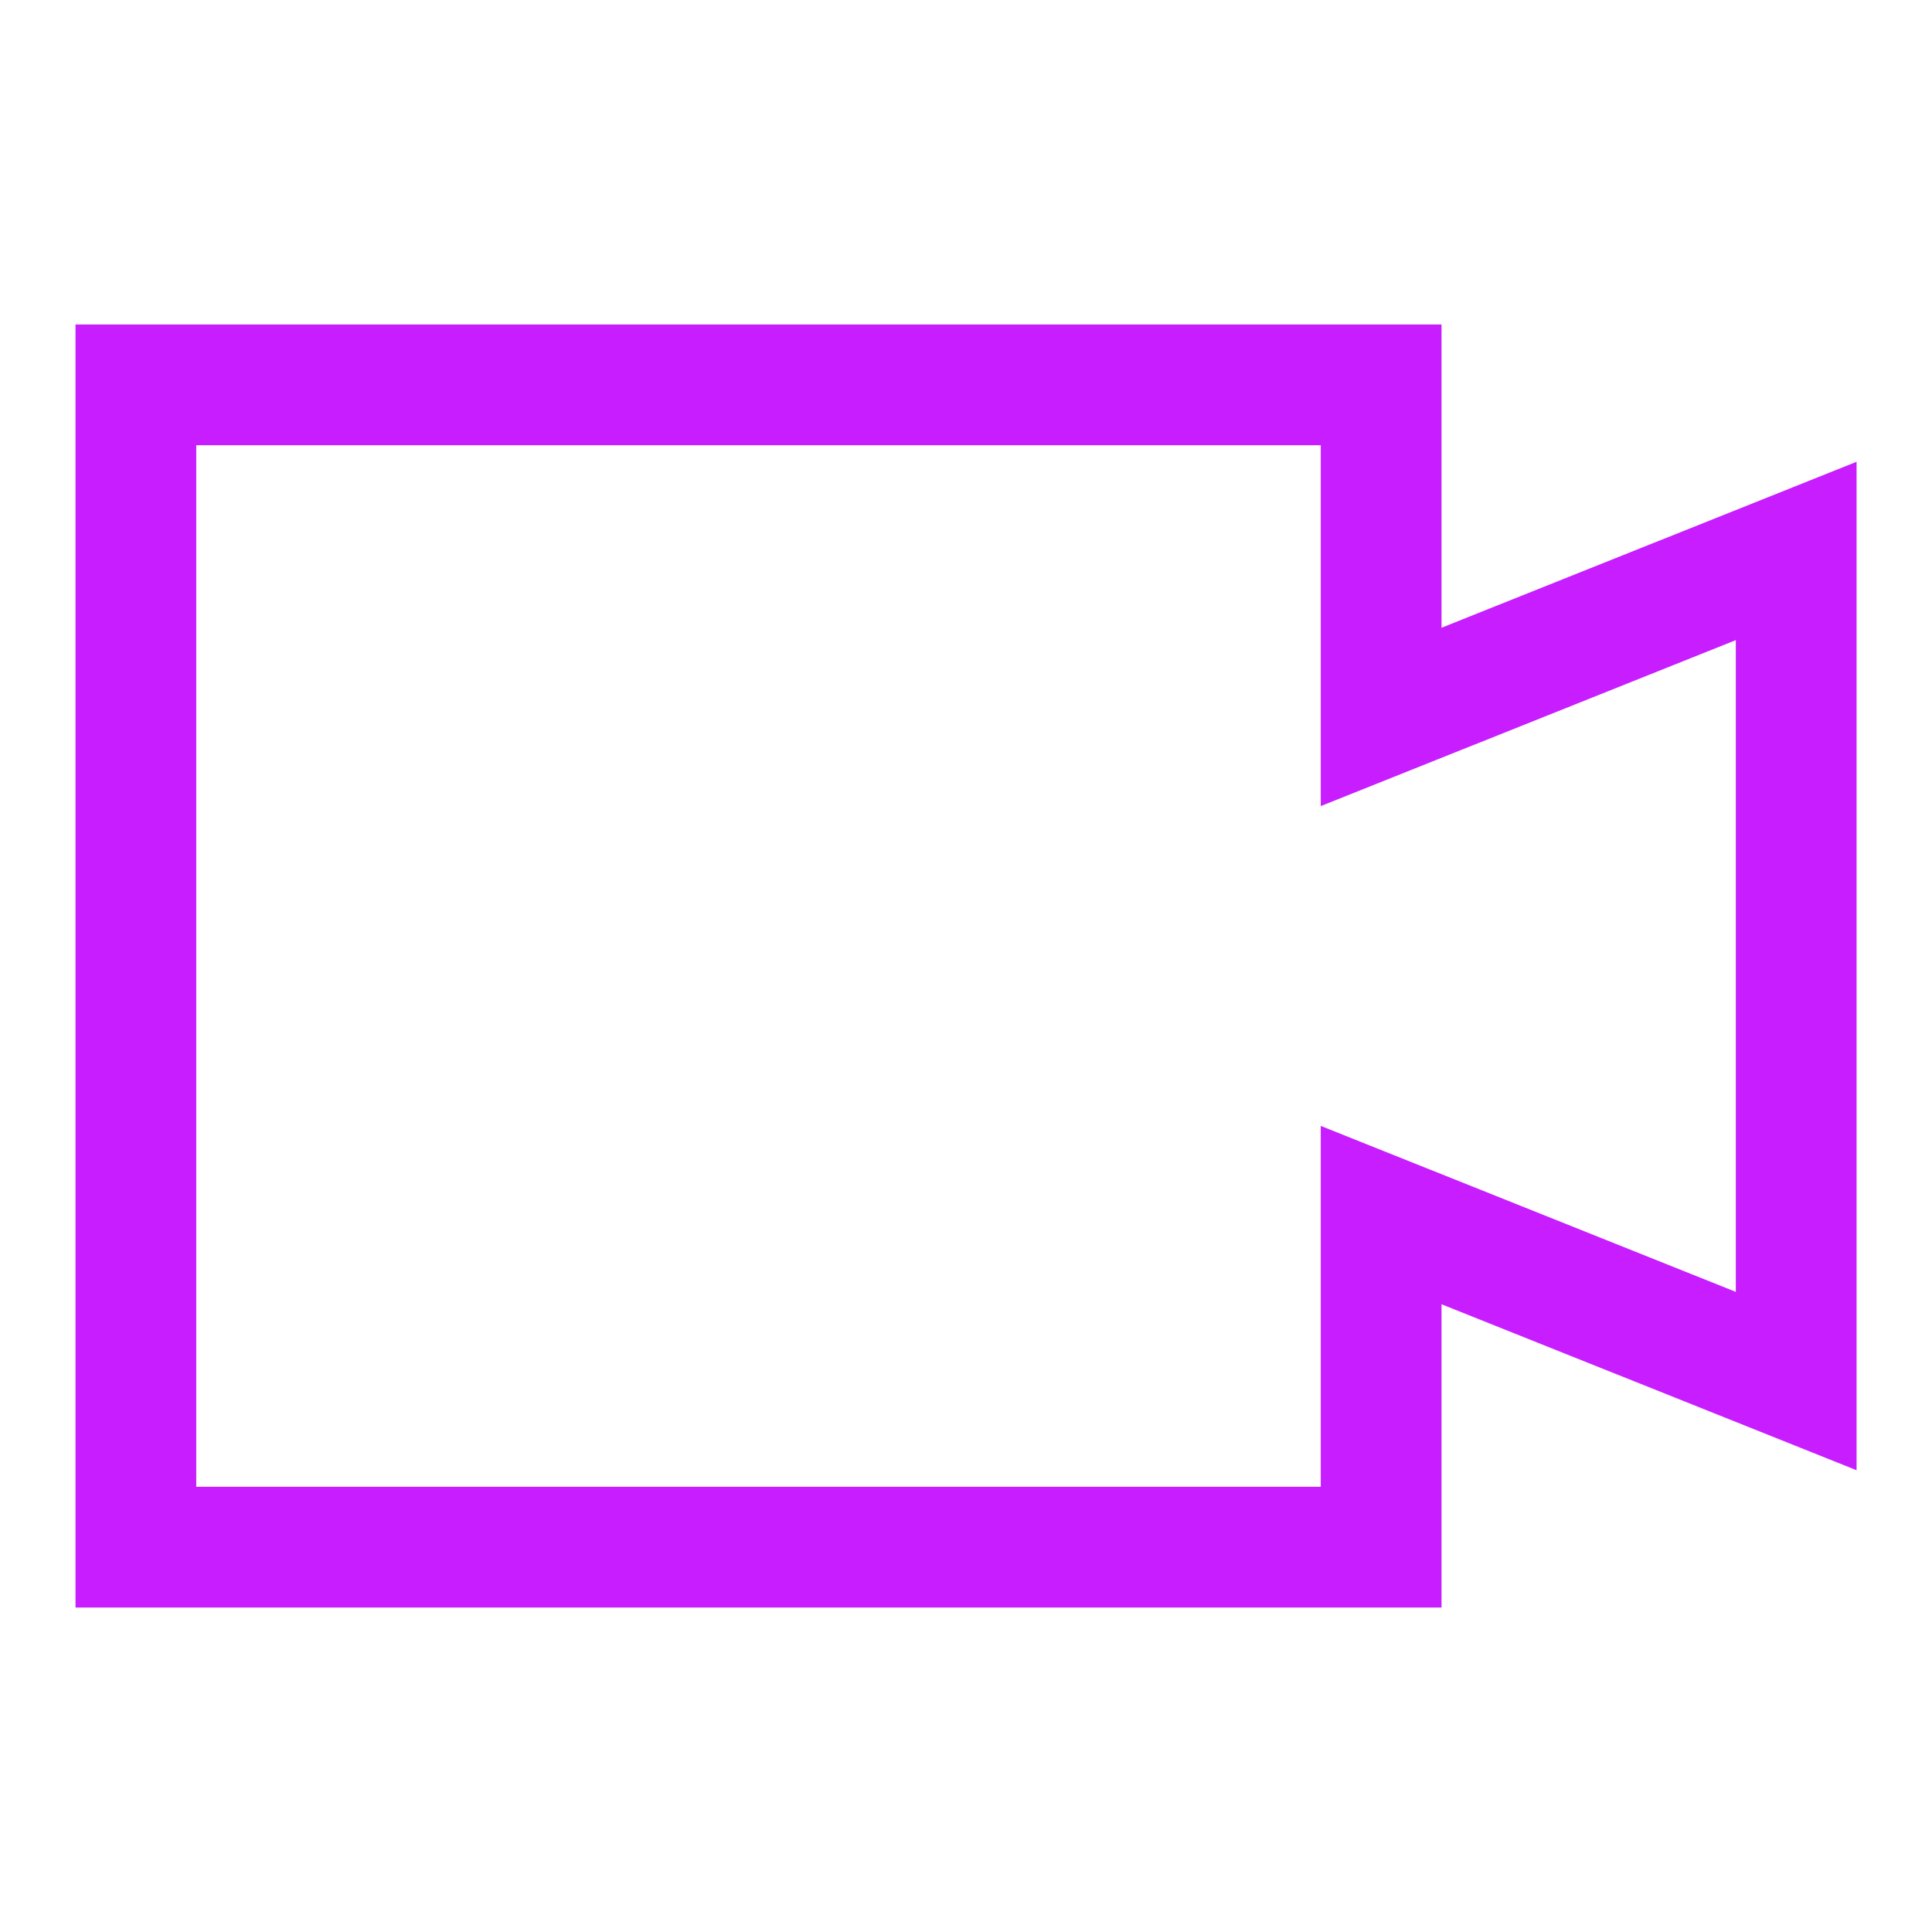 <svg xmlns="http://www.w3.org/2000/svg" fill="none" viewBox="-0.75 -0.75 24 24" id="Webcam-Video--Streamline-Sharp-Neon">
  <desc>
    Webcam Video Streamline Icon: https://streamlinehq.com
  </desc>
  <g id="webcam-video--work-video-meeting-camera-company-conference-office">
    <path id="Union" stroke="#c71dff" d="M16.406 4.031H0.938v14.438h15.469v-4.125l5.156 2.062v-10.312l-5.156 2.062v-4.125Z" stroke-width="1.5"></path>
  </g>
</svg>